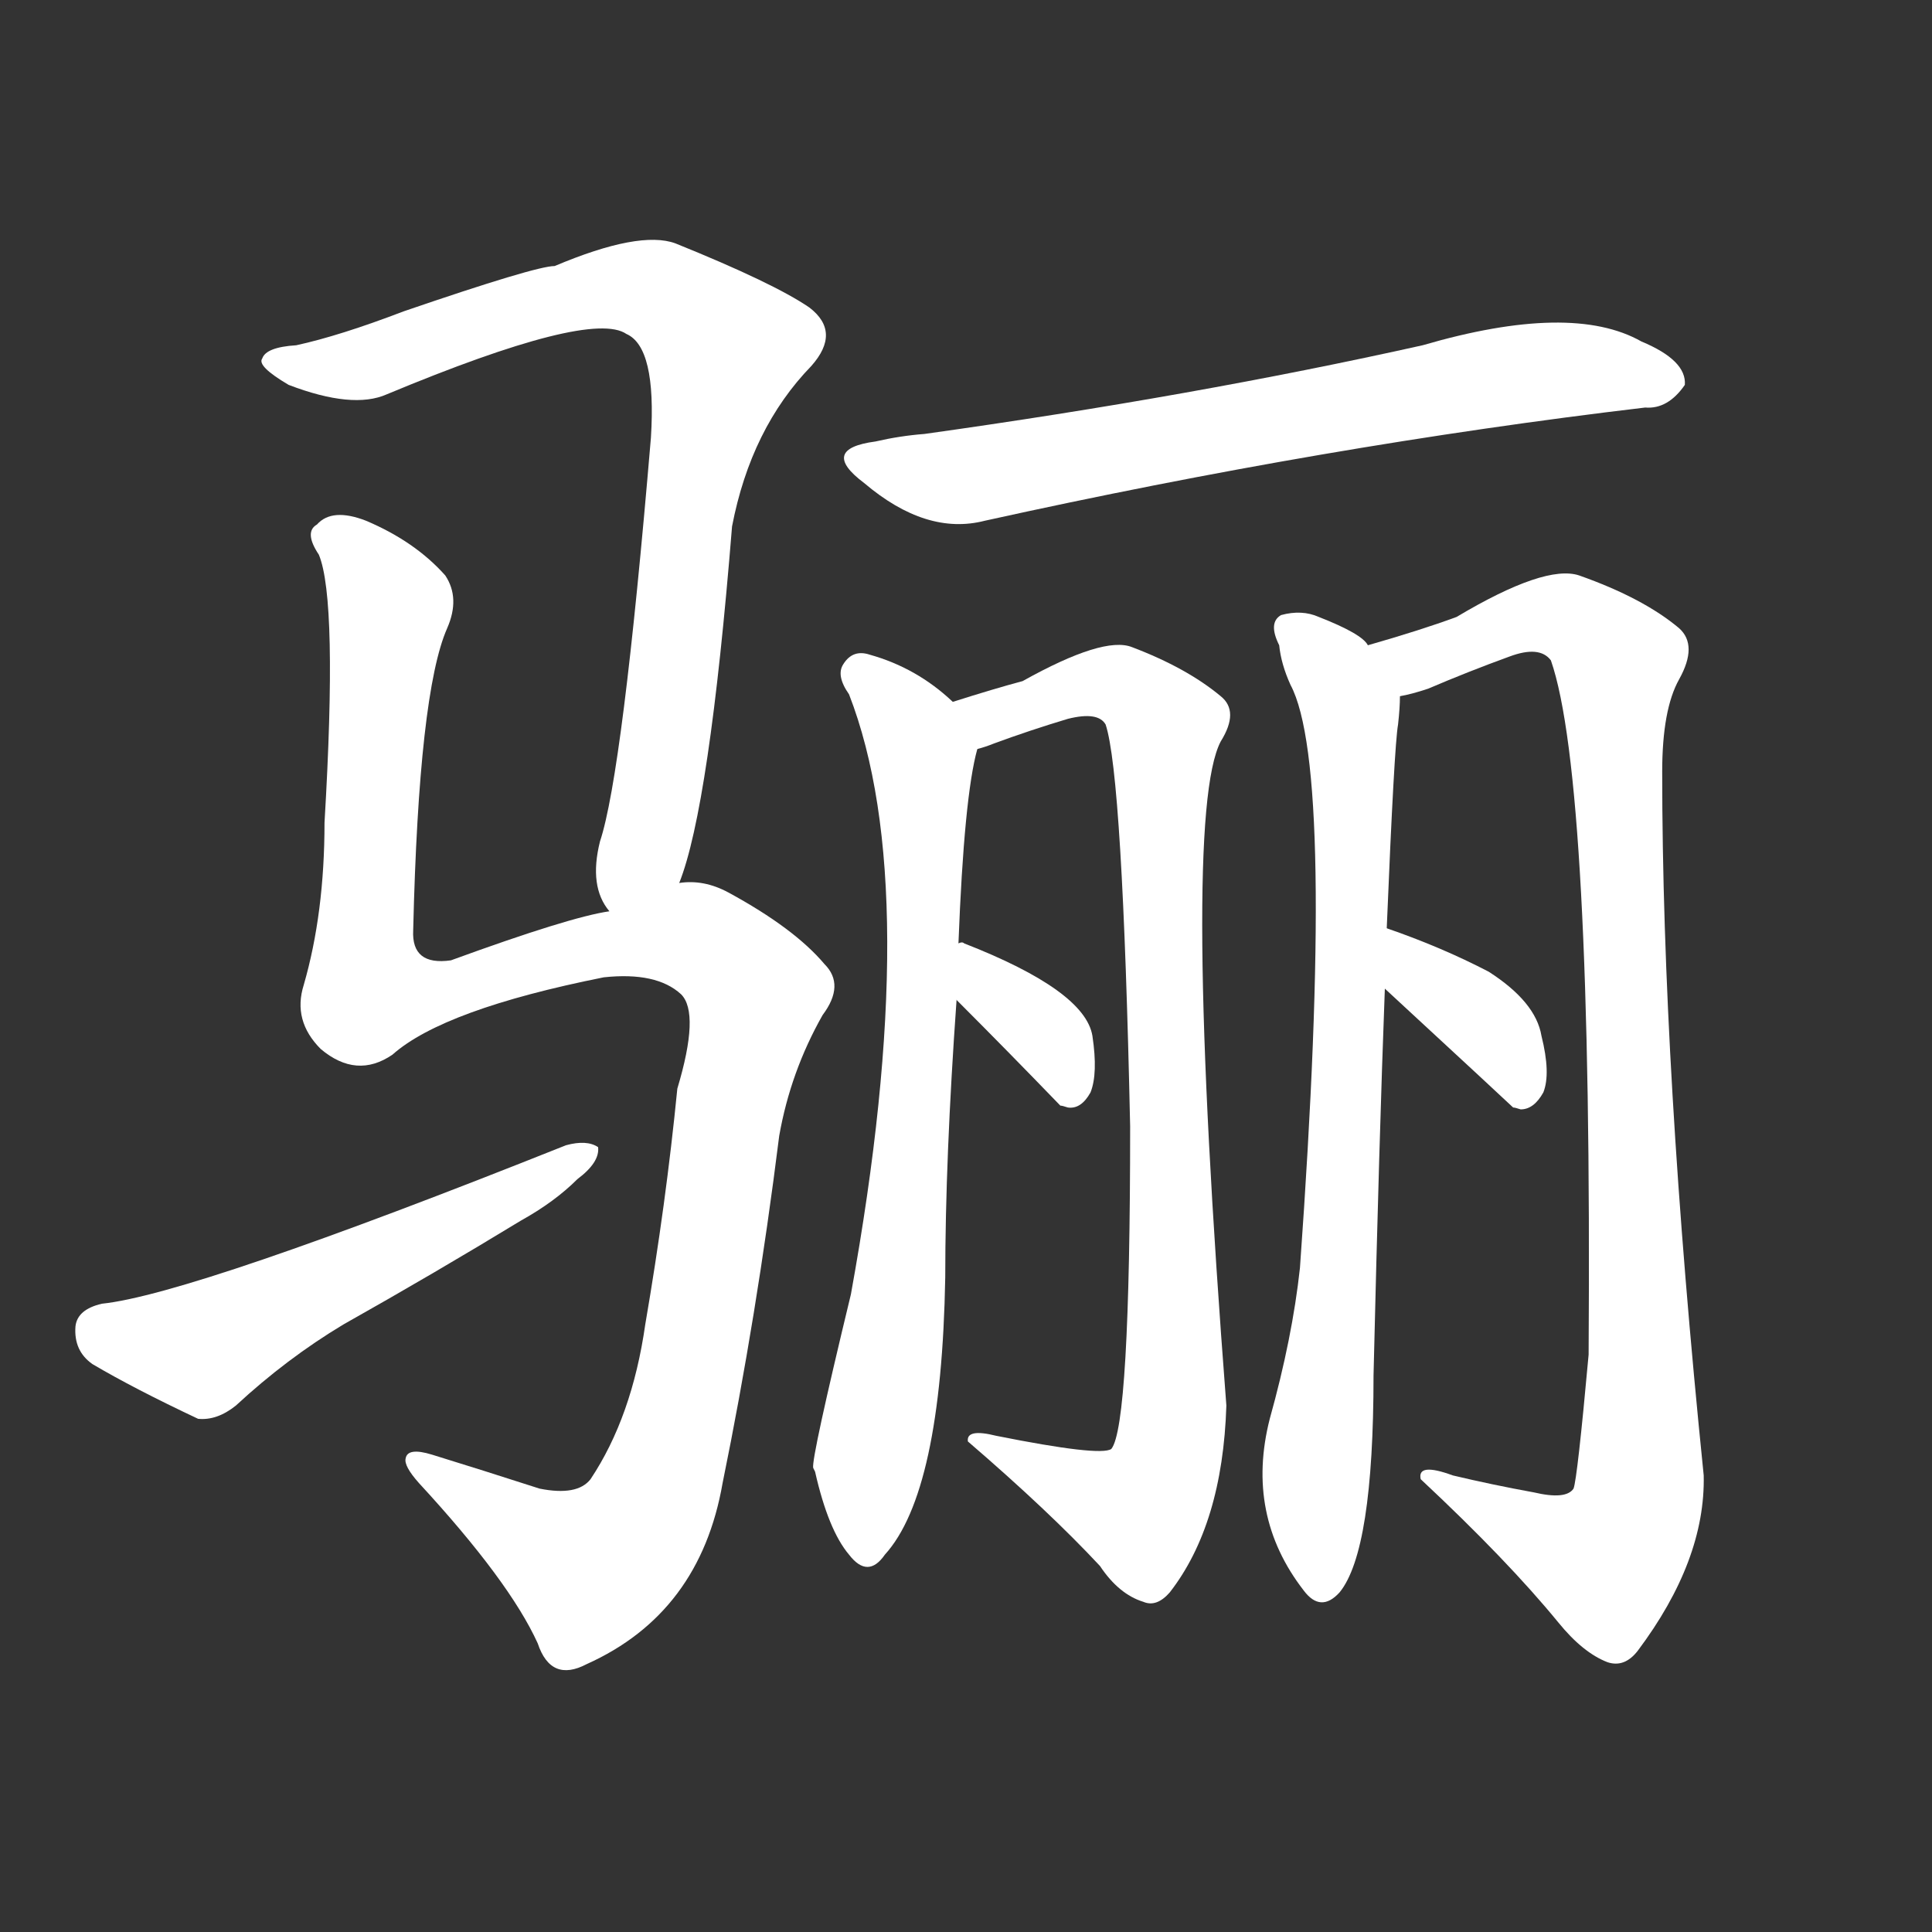 <svg version="1.1" viewBox="0 0 1024 1024" xmlns="http://www.w3.org/2000/svg">
  <rect x="0" y="0" width="1024" height="1024" fill="#333333" stroke="none"/>
  <g transform="scale(1, -1) translate(0, -900)">
    <style type="text/css">
        .stroke1 {fill: #FFFFFF;}
        .stroke2 {fill: #FFFFFF;}
        .stroke3 {fill: #FFFFFF;}
        .stroke4 {fill: #FFFFFF;}
        .stroke5 {fill: #FFFFFF;}
        .stroke6 {fill: #FFFFFF;}
        .stroke7 {fill: #FFFFFF;}
        .stroke8 {fill: #FFFFFF;}
        .stroke9 {fill: #FFFFFF;}
        .stroke10 {fill: #FFFFFF;}
        .stroke11 {fill: #FFFFFF;}
        .stroke12 {fill: #FFFFFF;}
        .stroke13 {fill: #FFFFFF;}
        .stroke14 {fill: #FFFFFF;}
        .stroke15 {fill: #FFFFFF;}
        .stroke16 {fill: #FFFFFF;}
        .stroke17 {fill: #FFFFFF;}
        .stroke18 {fill: #FFFFFF;}
        .stroke19 {fill: #FFFFFF;}
        .stroke20 {fill: #FFFFFF;}
        text {
            font-family: Helvetica;
            font-size: 50px;
            fill: #FFFFFF;}
            paint-order: stroke;
            stroke: #000000;
            stroke-width: 4px;
            stroke-linecap: butt;
            stroke-linejoin: miter;
            font-weight: 800;
        }
    </style>

    <path d="M 360 432 Q 376 472 388 621 Q 398 673 430 706 Q 446 724 429 737 Q 410 750 358 771 Q 339 778 294 759 Q 284 759 214 735 Q 180 722 157 717 Q 141 716 139 710 Q 136 706 153 696 Q 187 683 205 691 Q 313 736 332 723 Q 348 716 345 668 Q 330 490 318 454 Q 312 430 323 417 C 335 389 351 403 360 432 Z" class="stroke1"/>
    <path d="M 323 417 Q 302 414 239 391 Q 218 388 219 407 Q 222 533 237 567 Q 244 583 236 595 Q 220 613 194 624 Q 176 631 168 622 Q 161 618 169 606 Q 179 582 172 464 Q 172 416 161 378 Q 155 359 170 344 Q 189 328 208 341 Q 235 365 320 382 Q 348 385 361 373 Q 371 363 359 323 Q 353 262 342 198 Q 335 149 313 116 Q 306 107 286 111 Q 255 121 229 129 Q 216 133 215 127 Q 214 123 222 114 Q 270 62 285 29 Q 292 8 311 18 Q 371 45 383 114 Q 401 202 413 298 Q 419 332 436 362 Q 448 378 437 389 Q 421 408 386 427 Q 373 434 360 432 L 323 417 Z" class="stroke2"/>
    <path d="M 54 209 Q 41 206 40 197 Q 39 184 49 177 Q 71 164 105 148 Q 115 147 125 155 Q 152 180 182 198 Q 230 225 276 253 Q 294 263 306 275 Q 318 284 317 292 Q 311 296 300 293 Q 102 214 54 209 Z" class="stroke3"/>
    <path d="M 464 666 Q 434 662 458 644 Q 491 616 522 624 Q 703 664 872 684 Q 884 683 893 696 Q 894 709 870 719 Q 833 740 754 717 Q 633 690 490 670 Q 477 669 464 666 Z" class="stroke4"/>
    <path d="M 508 400 Q 511 478 518 503 C 521 515 521 515 505 528 Q 486 546 461 553 Q 452 556 447 548 Q 443 542 450 532 Q 490 429 451 214 Q 430 127 431 122 L 432 120 Q 439 89 450 76 Q 460 63 469 76 Q 499 109 501 223 Q 501 286 507 370 L 508 400 Z" class="stroke5"/>
    <path d="M 518 503 Q 522 504 527 506 Q 546 513 566 519 Q 582 523 586 516 Q 595 489 599 303 Q 599 144 589 132 Q 583 128 528 139 Q 512 143 513 136 Q 556 99 583 70 Q 593 55 606 51 Q 613 48 620 56 Q 648 92 650 155 Q 626 467 647 507 Q 657 523 647 531 Q 629 546 600 557 Q 585 563 542 539 Q 527 535 505 528 C 476 519 490 493 518 503 Z" class="stroke6"/>
    <path d="M 507 370 Q 534 343 562 314 Q 563 314 566 313 Q 573 312 578 321 Q 582 331 579 351 Q 575 375 511 400 Q 510 401 508 400 C 478 402 486 391 507 370 Z" class="stroke7"/>
    <path d="M 735 408 Q 739 505 741 516 Q 742 525 742 531 C 743 545 743 545 725 558 Q 722 564 699 573 Q 690 577 679 574 Q 672 570 678 558 Q 679 548 684 537 Q 708 492 689 228 Q 685 191 673 148 Q 660 97 691 57 Q 700 45 710 56 Q 728 78 728 171 Q 731 297 734 376 L 735 408 Z" class="stroke8"/>
    <path d="M 742 531 Q 748 532 757 535 Q 778 544 800 552 Q 816 558 822 550 Q 844 487 842 182 Q 836 116 834 111 Q 830 105 813 109 Q 791 113 770 118 Q 751 125 753 116 Q 799 73 826 40 Q 839 24 852 19 Q 861 16 868 25 Q 904 73 903 118 Q 881 334 881 491 Q 881 524 890 540 Q 900 558 890 567 Q 871 583 837 595 Q 819 601 772 573 Q 753 566 725 558 C 696 549 713 522 742 531 Z" class="stroke9"/>
    <path d="M 734 376 Q 800 315 802 313 Q 803 313 806 312 Q 813 312 818 321 Q 822 331 817 351 Q 814 369 789 385 Q 764 398 735 408 C 707 418 712 396 734 376 Z" class="stroke10"/>
</g></svg>